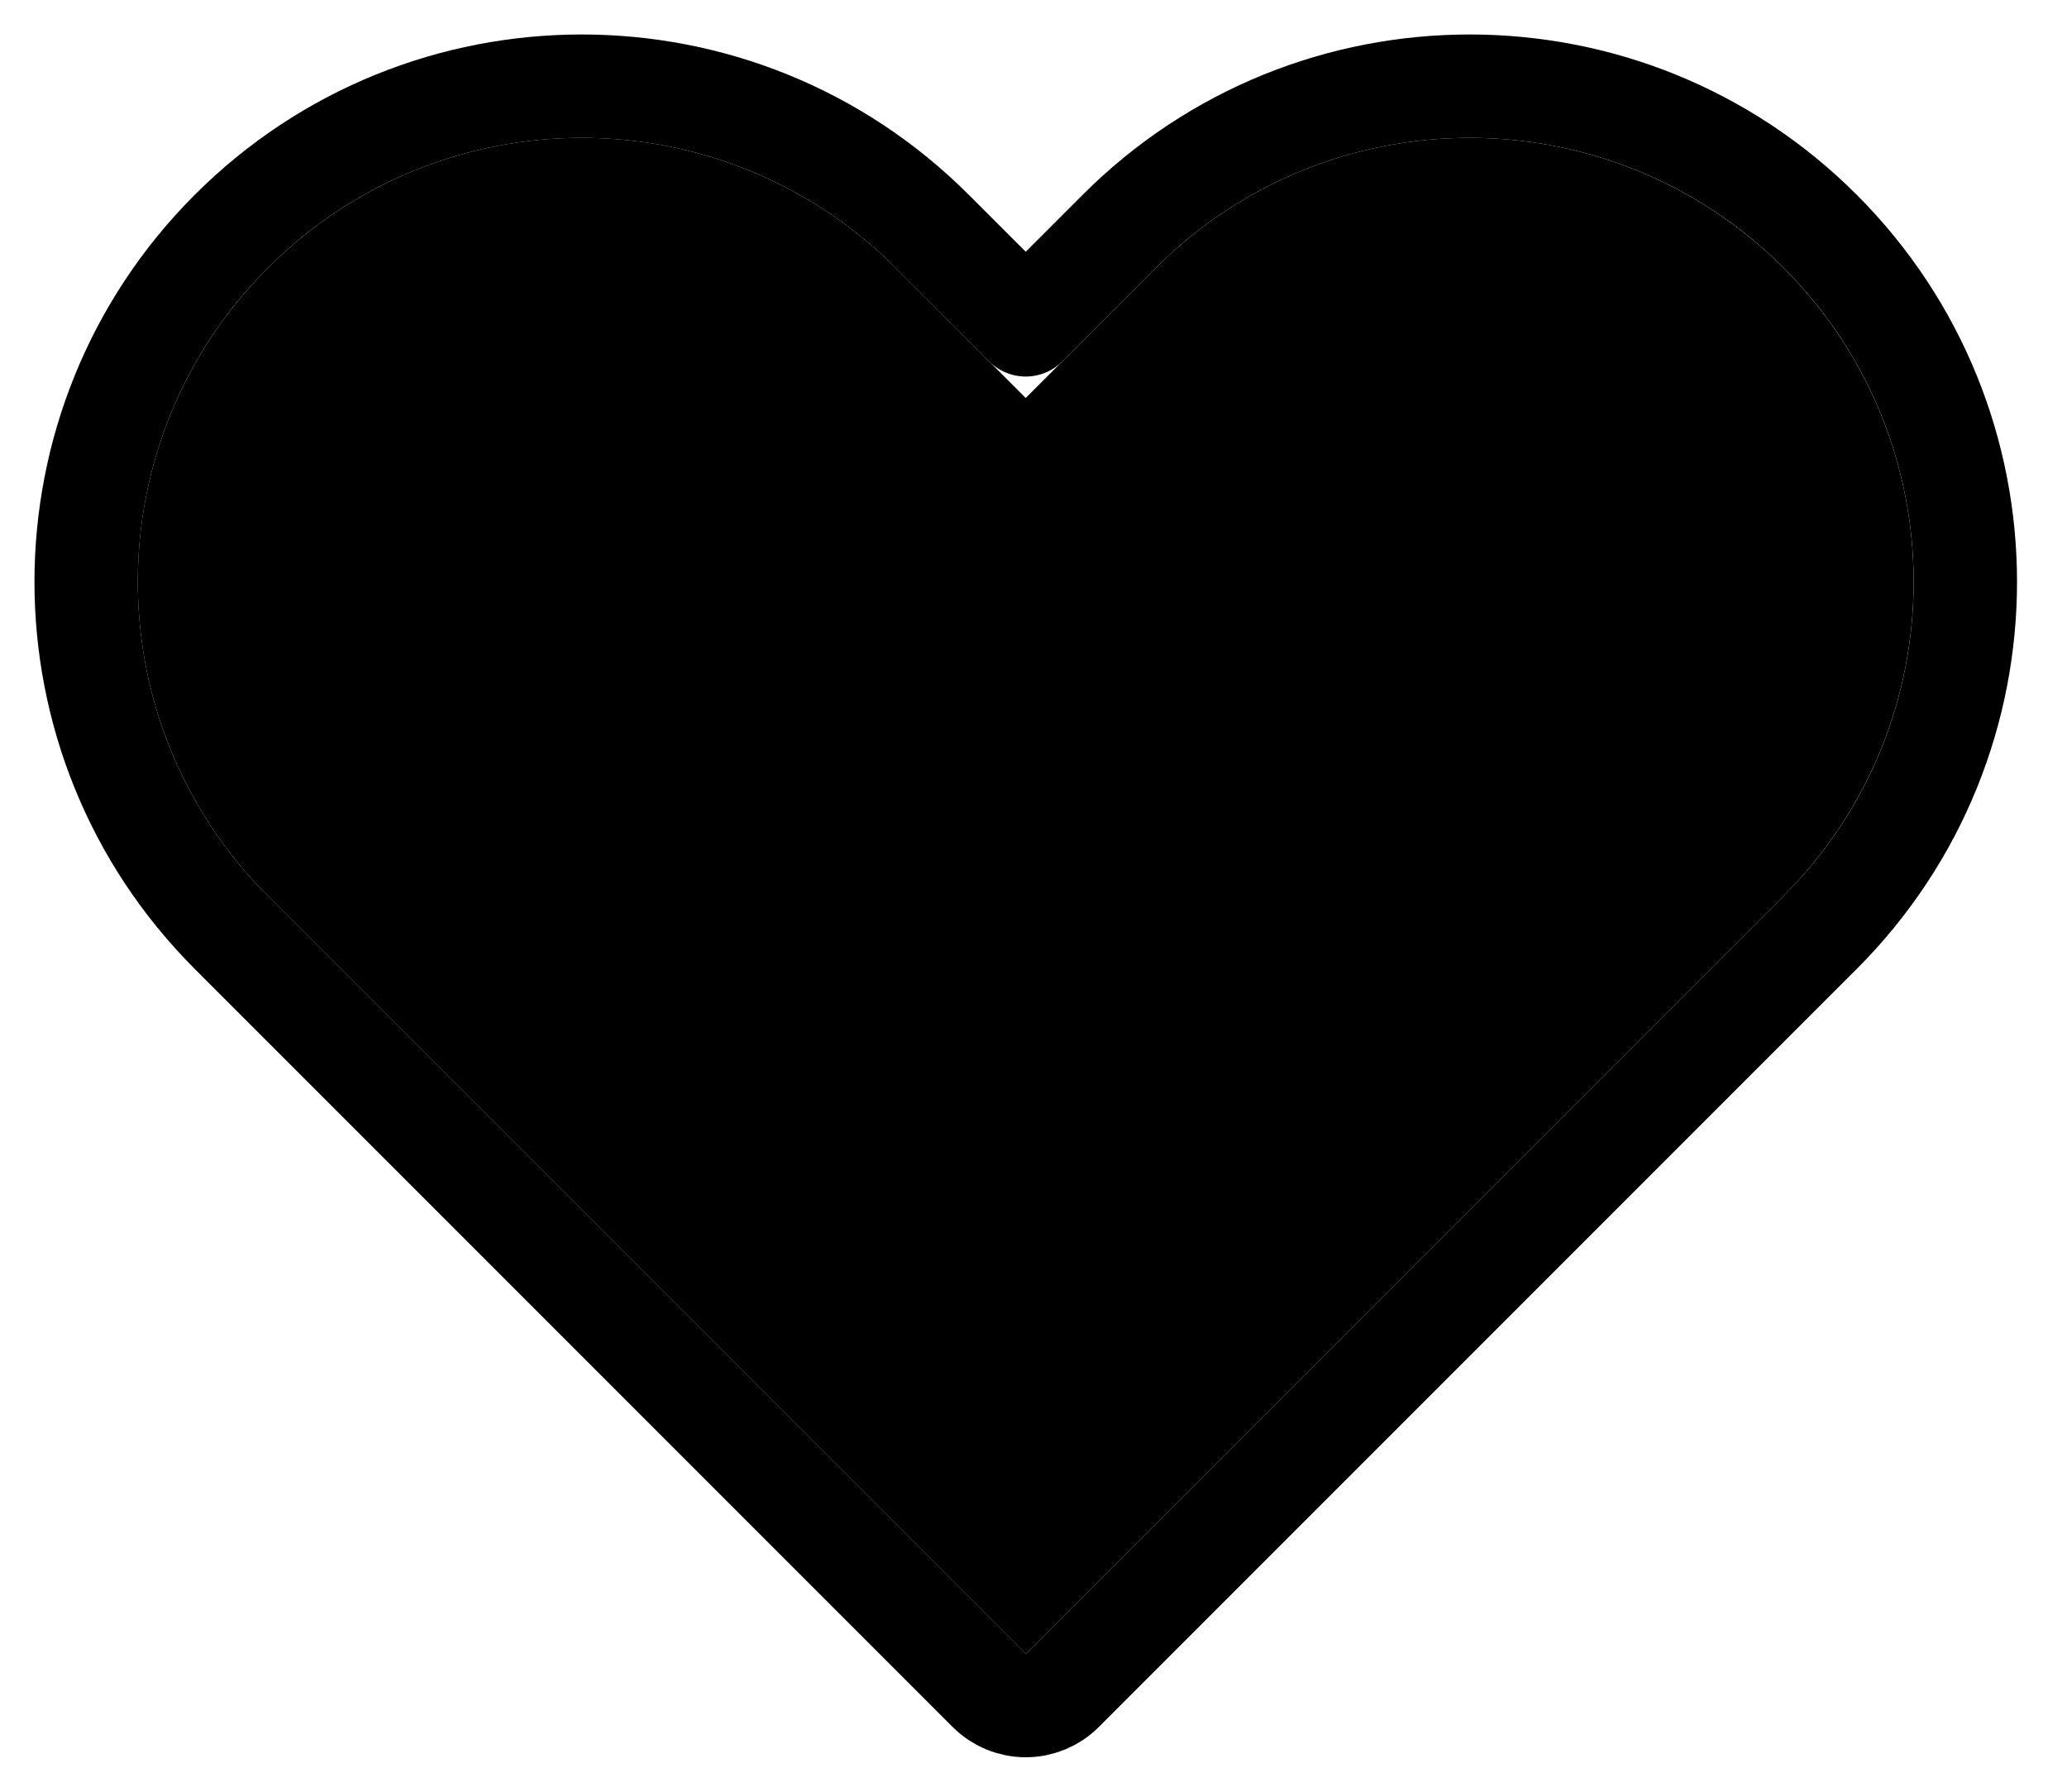 <svg width="30" height="26" viewBox="0 0 30 26" fill="none" xmlns="http://www.w3.org/2000/svg">
<path d="M16.244 3.357C19.053 0.548 23.609 0.548 26.418 3.357C29.227 6.167 29.227 10.721 26.418 13.53L15.418 24.53C15.277 24.671 15.086 24.75 14.888 24.75C14.689 24.75 14.498 24.671 14.357 24.53L3.357 13.53C0.548 10.721 0.548 6.167 3.357 3.357C6.167 0.548 10.721 0.548 13.53 3.357L14.887 4.714L16.244 3.357Z" stroke="black" stroke-width="1.5" stroke-linecap="round" stroke-linejoin="round"/>
<path d="M17.305 4.418C19.528 2.194 23.133 2.195 25.356 4.418C27.58 6.641 27.58 10.246 25.356 12.47L14.887 22.939L4.418 12.47C2.194 10.246 2.194 6.641 4.418 4.418C6.641 2.194 10.246 2.194 12.47 4.418L14.356 6.305L14.888 6.835L17.305 4.418Z" fill="black" stroke="black" stroke-width="1.5"/>
</svg>
